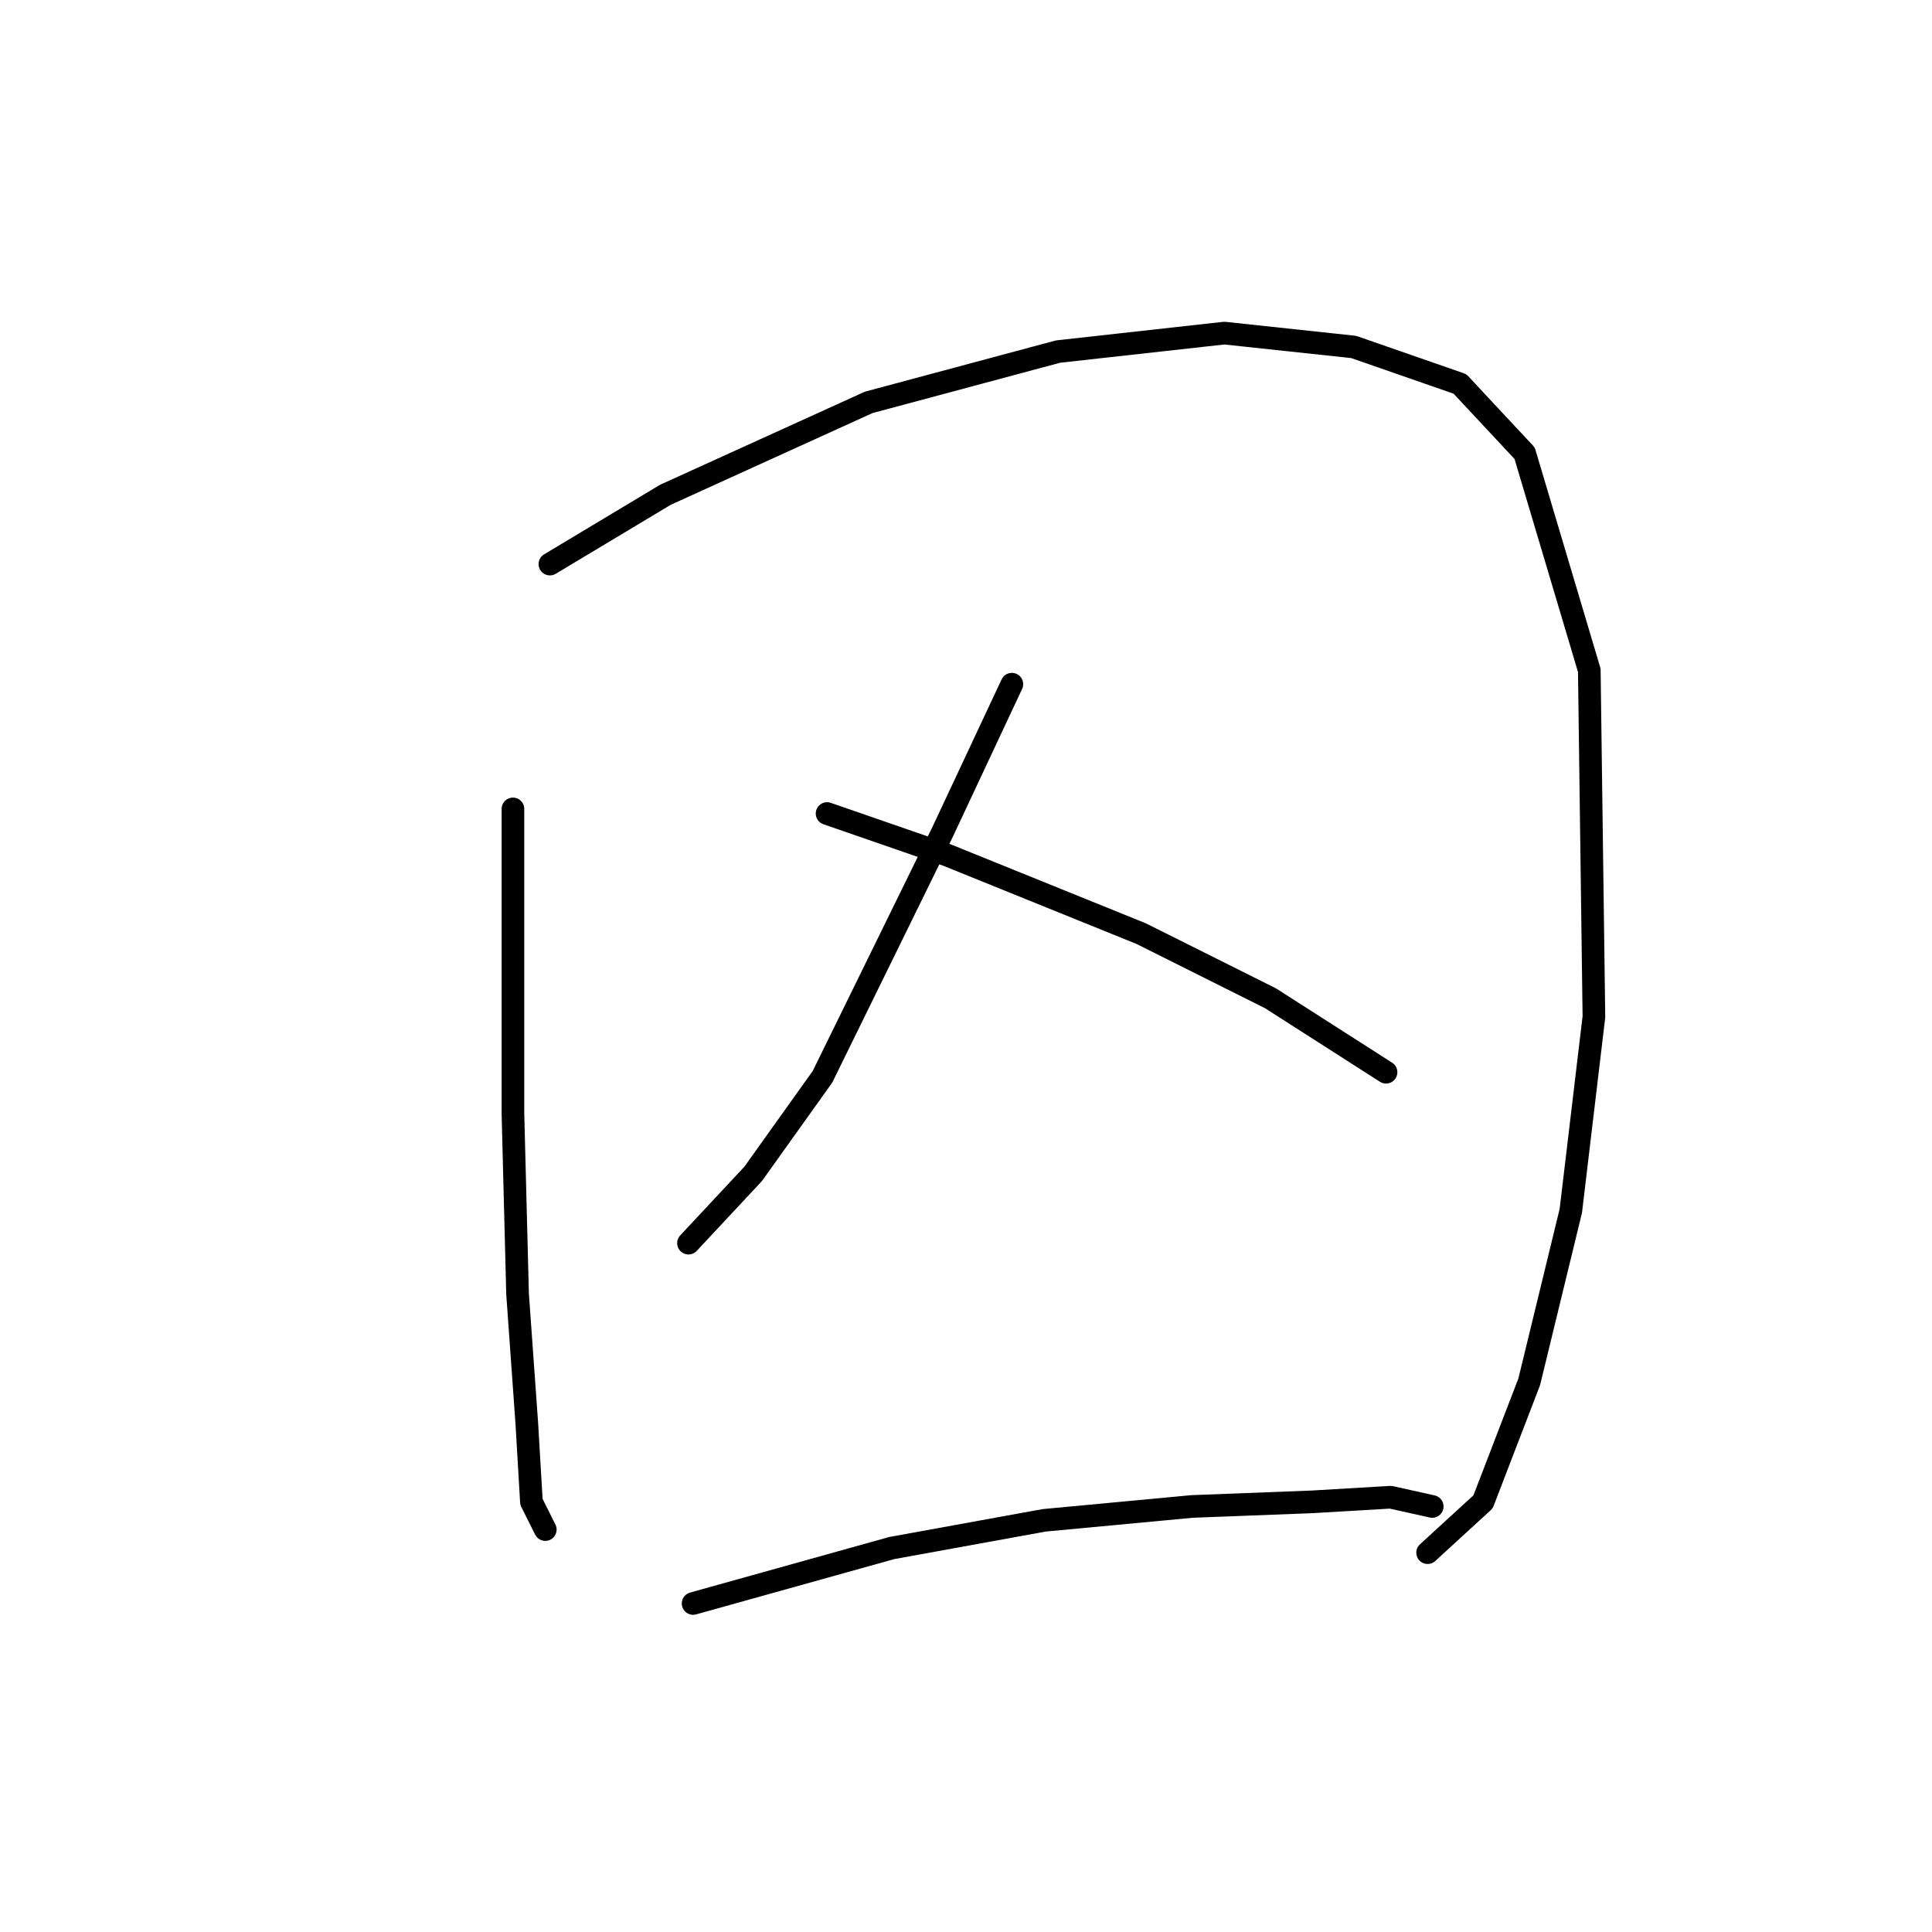 <?xml version="1.0" standalone="no"?>
    <svg width="256" height="256" xmlns="http://www.w3.org/2000/svg" version="1.1">
    <polyline stroke="black" stroke-width="3" stroke-linecap="round" fill="transparent" stroke-linejoin="round" points="67.968 107.186 67.968 147.585 68.58 171.457 69.804 188.597 70.416 199.003 72.253 202.675 72.253 202.675 " />
        <polyline stroke="black" stroke-width="3" stroke-linecap="round" fill="transparent" stroke-linejoin="round" points="72.865 74.744 88.168 65.562 115.1 53.32 140.197 46.586 162.233 44.138 179.372 45.974 193.451 50.871 202.021 60.053 210.59 88.822 211.202 134.731 208.142 160.439 202.633 183.088 196.512 199.003 189.166 205.736 189.166 205.736 " />
        <polyline stroke="black" stroke-width="3" stroke-linecap="round" fill="transparent" stroke-linejoin="round" points="134.076 90.658 124.894 110.246 108.979 142.688 99.798 155.543 91.228 164.724 91.228 164.724 " />
        <polyline stroke="black" stroke-width="3" stroke-linecap="round" fill="transparent" stroke-linejoin="round" points="109.591 107.798 125.506 113.307 151.215 123.713 168.354 132.282 183.657 142.076 183.657 142.076 " />
        <polyline stroke="black" stroke-width="3" stroke-linecap="round" fill="transparent" stroke-linejoin="round" points="91.84 212.469 118.161 205.124 138.361 201.451 157.948 199.615 173.863 199.003 184.269 198.39 189.778 199.615 189.778 199.615 " />
        </svg>